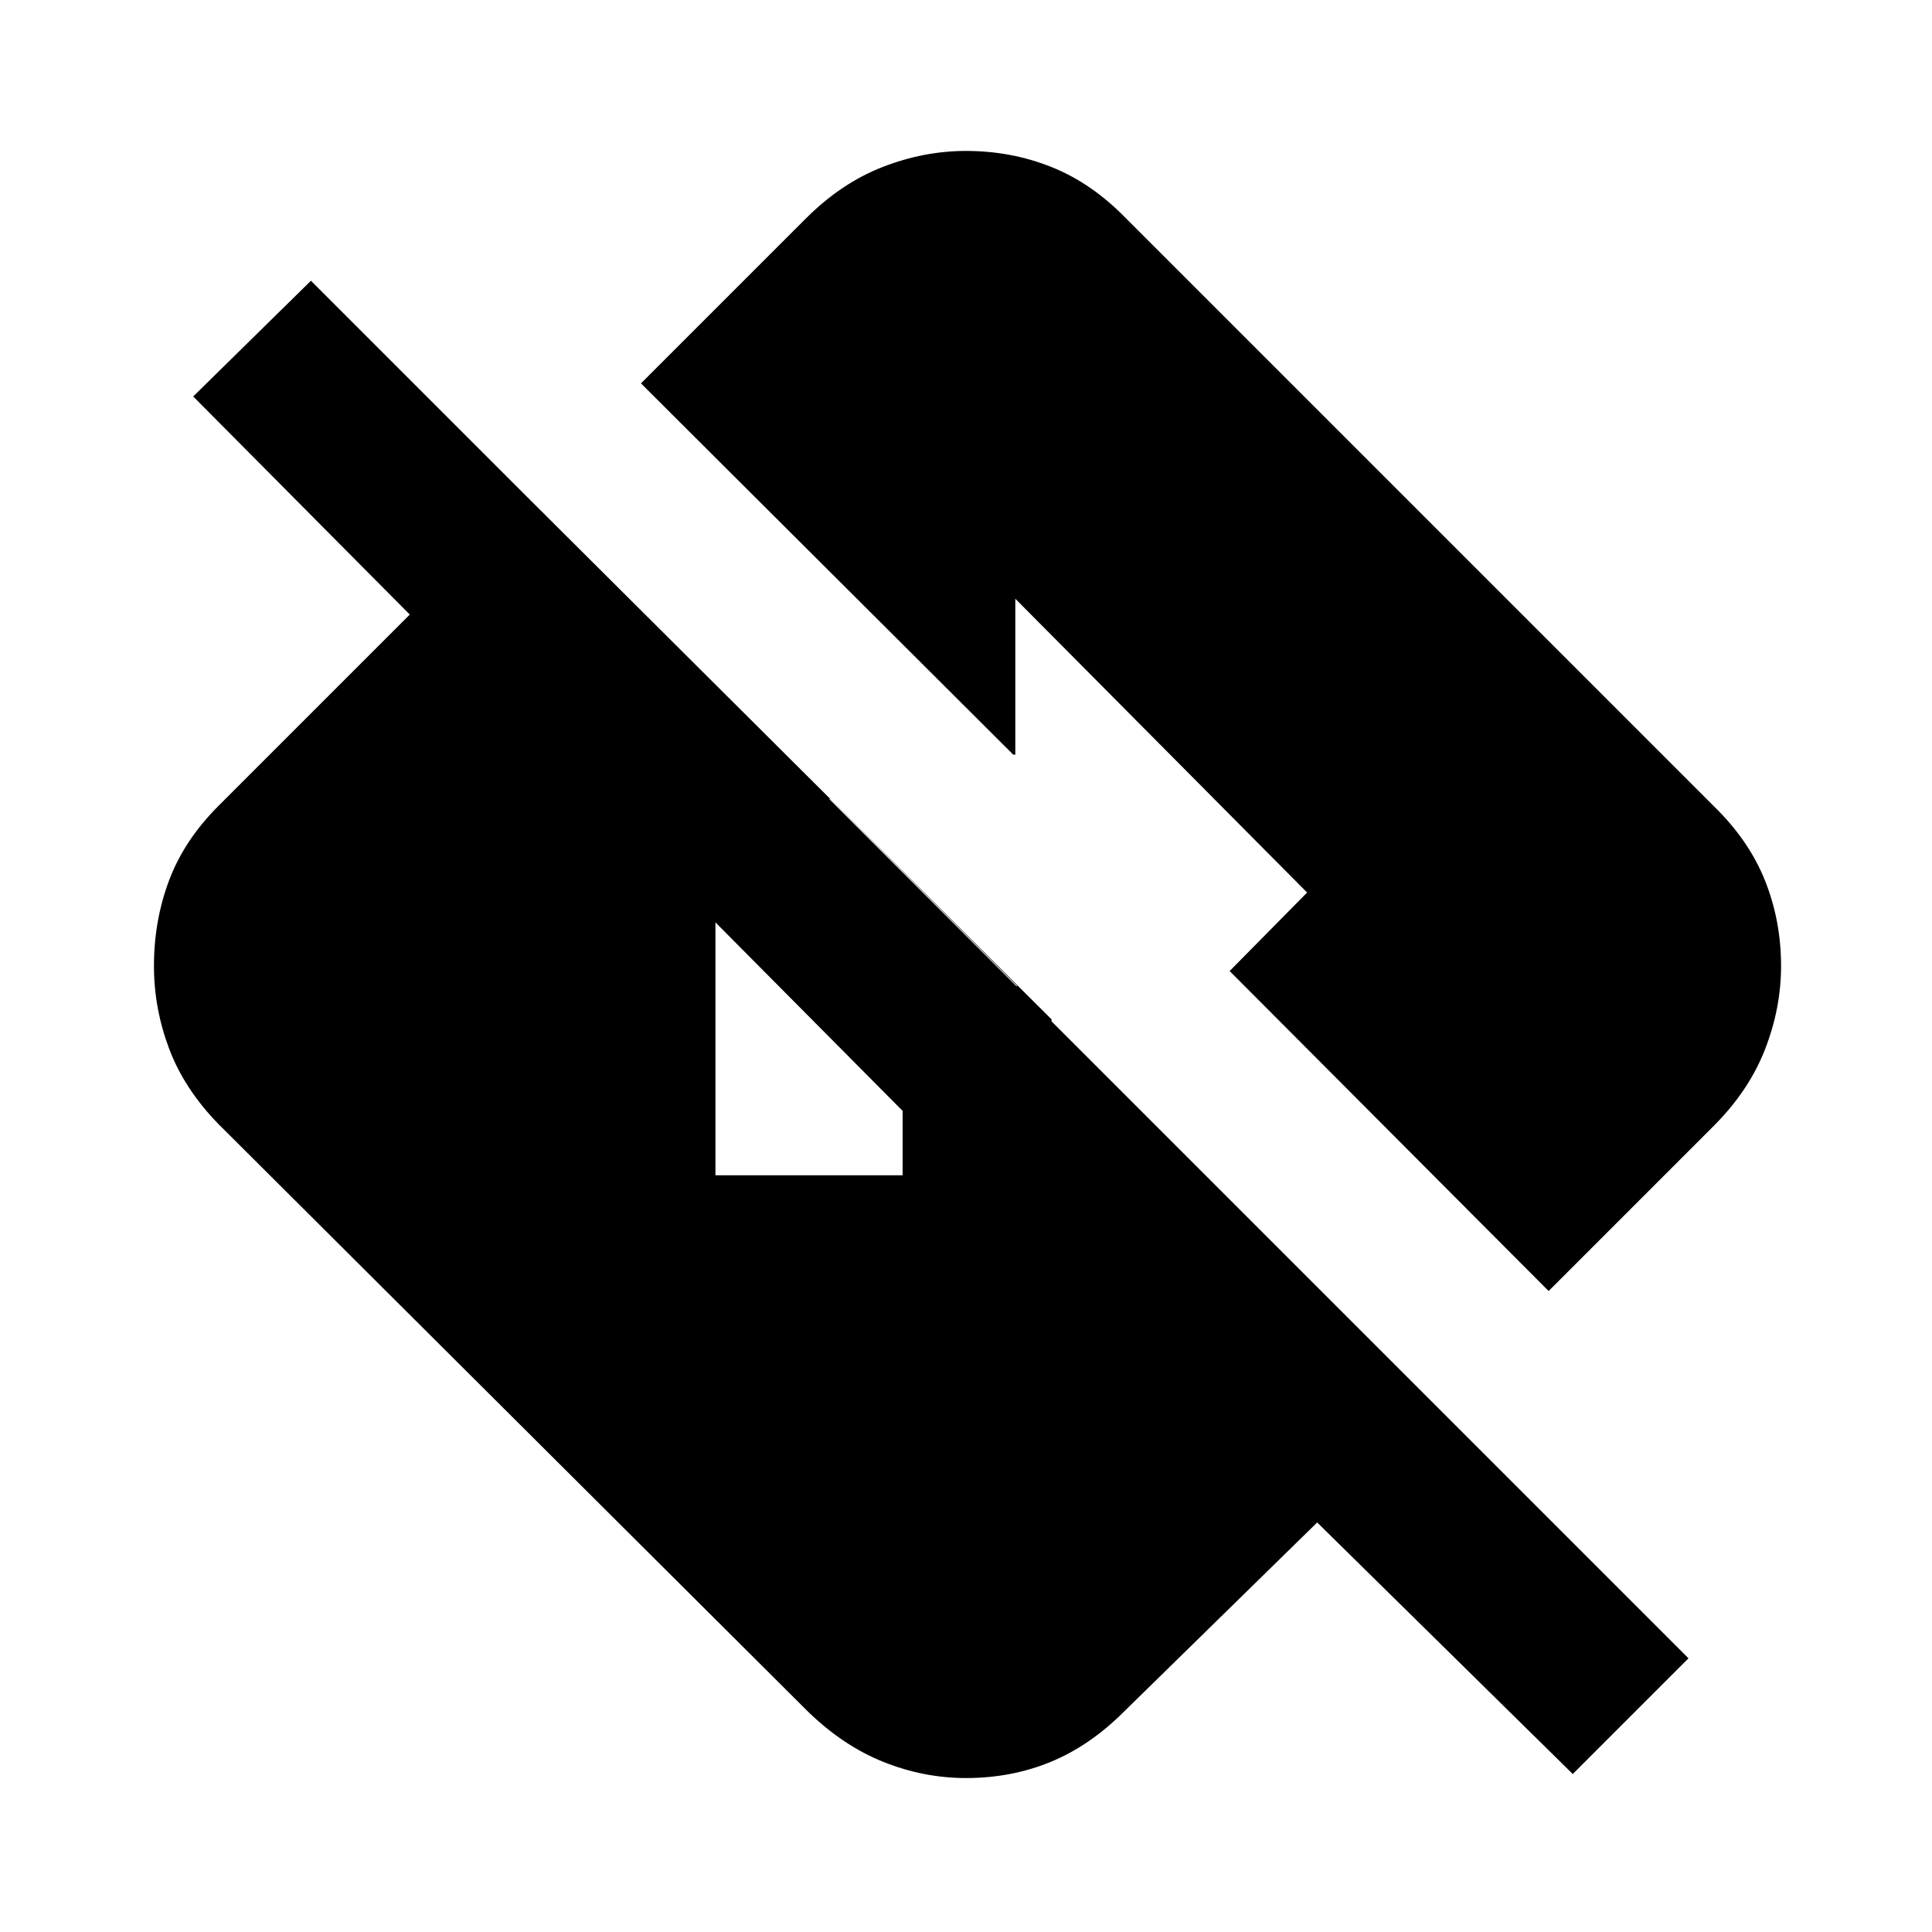 <svg xmlns="http://www.w3.org/2000/svg" height="20" viewBox="0 -960 960 960" width="20"><path d="m781.5-78.5-127-125-96 94q-17 17-36.5 25t-42 8q-21 0-41-8t-37.5-25l-293-292Q91.5-419 84-439t-7.5-41q0-22.5 7.5-42.5t24.5-37L262-713l260.5 259.5v120L96-763l58.5-57.5L839-136l-57.5 57.5ZM355.5-376h93v-94h57l-93-93H402q-17.5 0-32 14t-14.5 32.5V-376Zm414 57.5L611-477.5l38.5-39-145-146v77.5h-1l-185-184.5 82-82q17.5-17.5 38-25.5t41.5-8q22.5 0 42.5 8t37 25.5l292 292q17.5 17 25.5 37t8 42.5q0 21-8 41.5t-25.5 38l-82 82Z"/></svg>